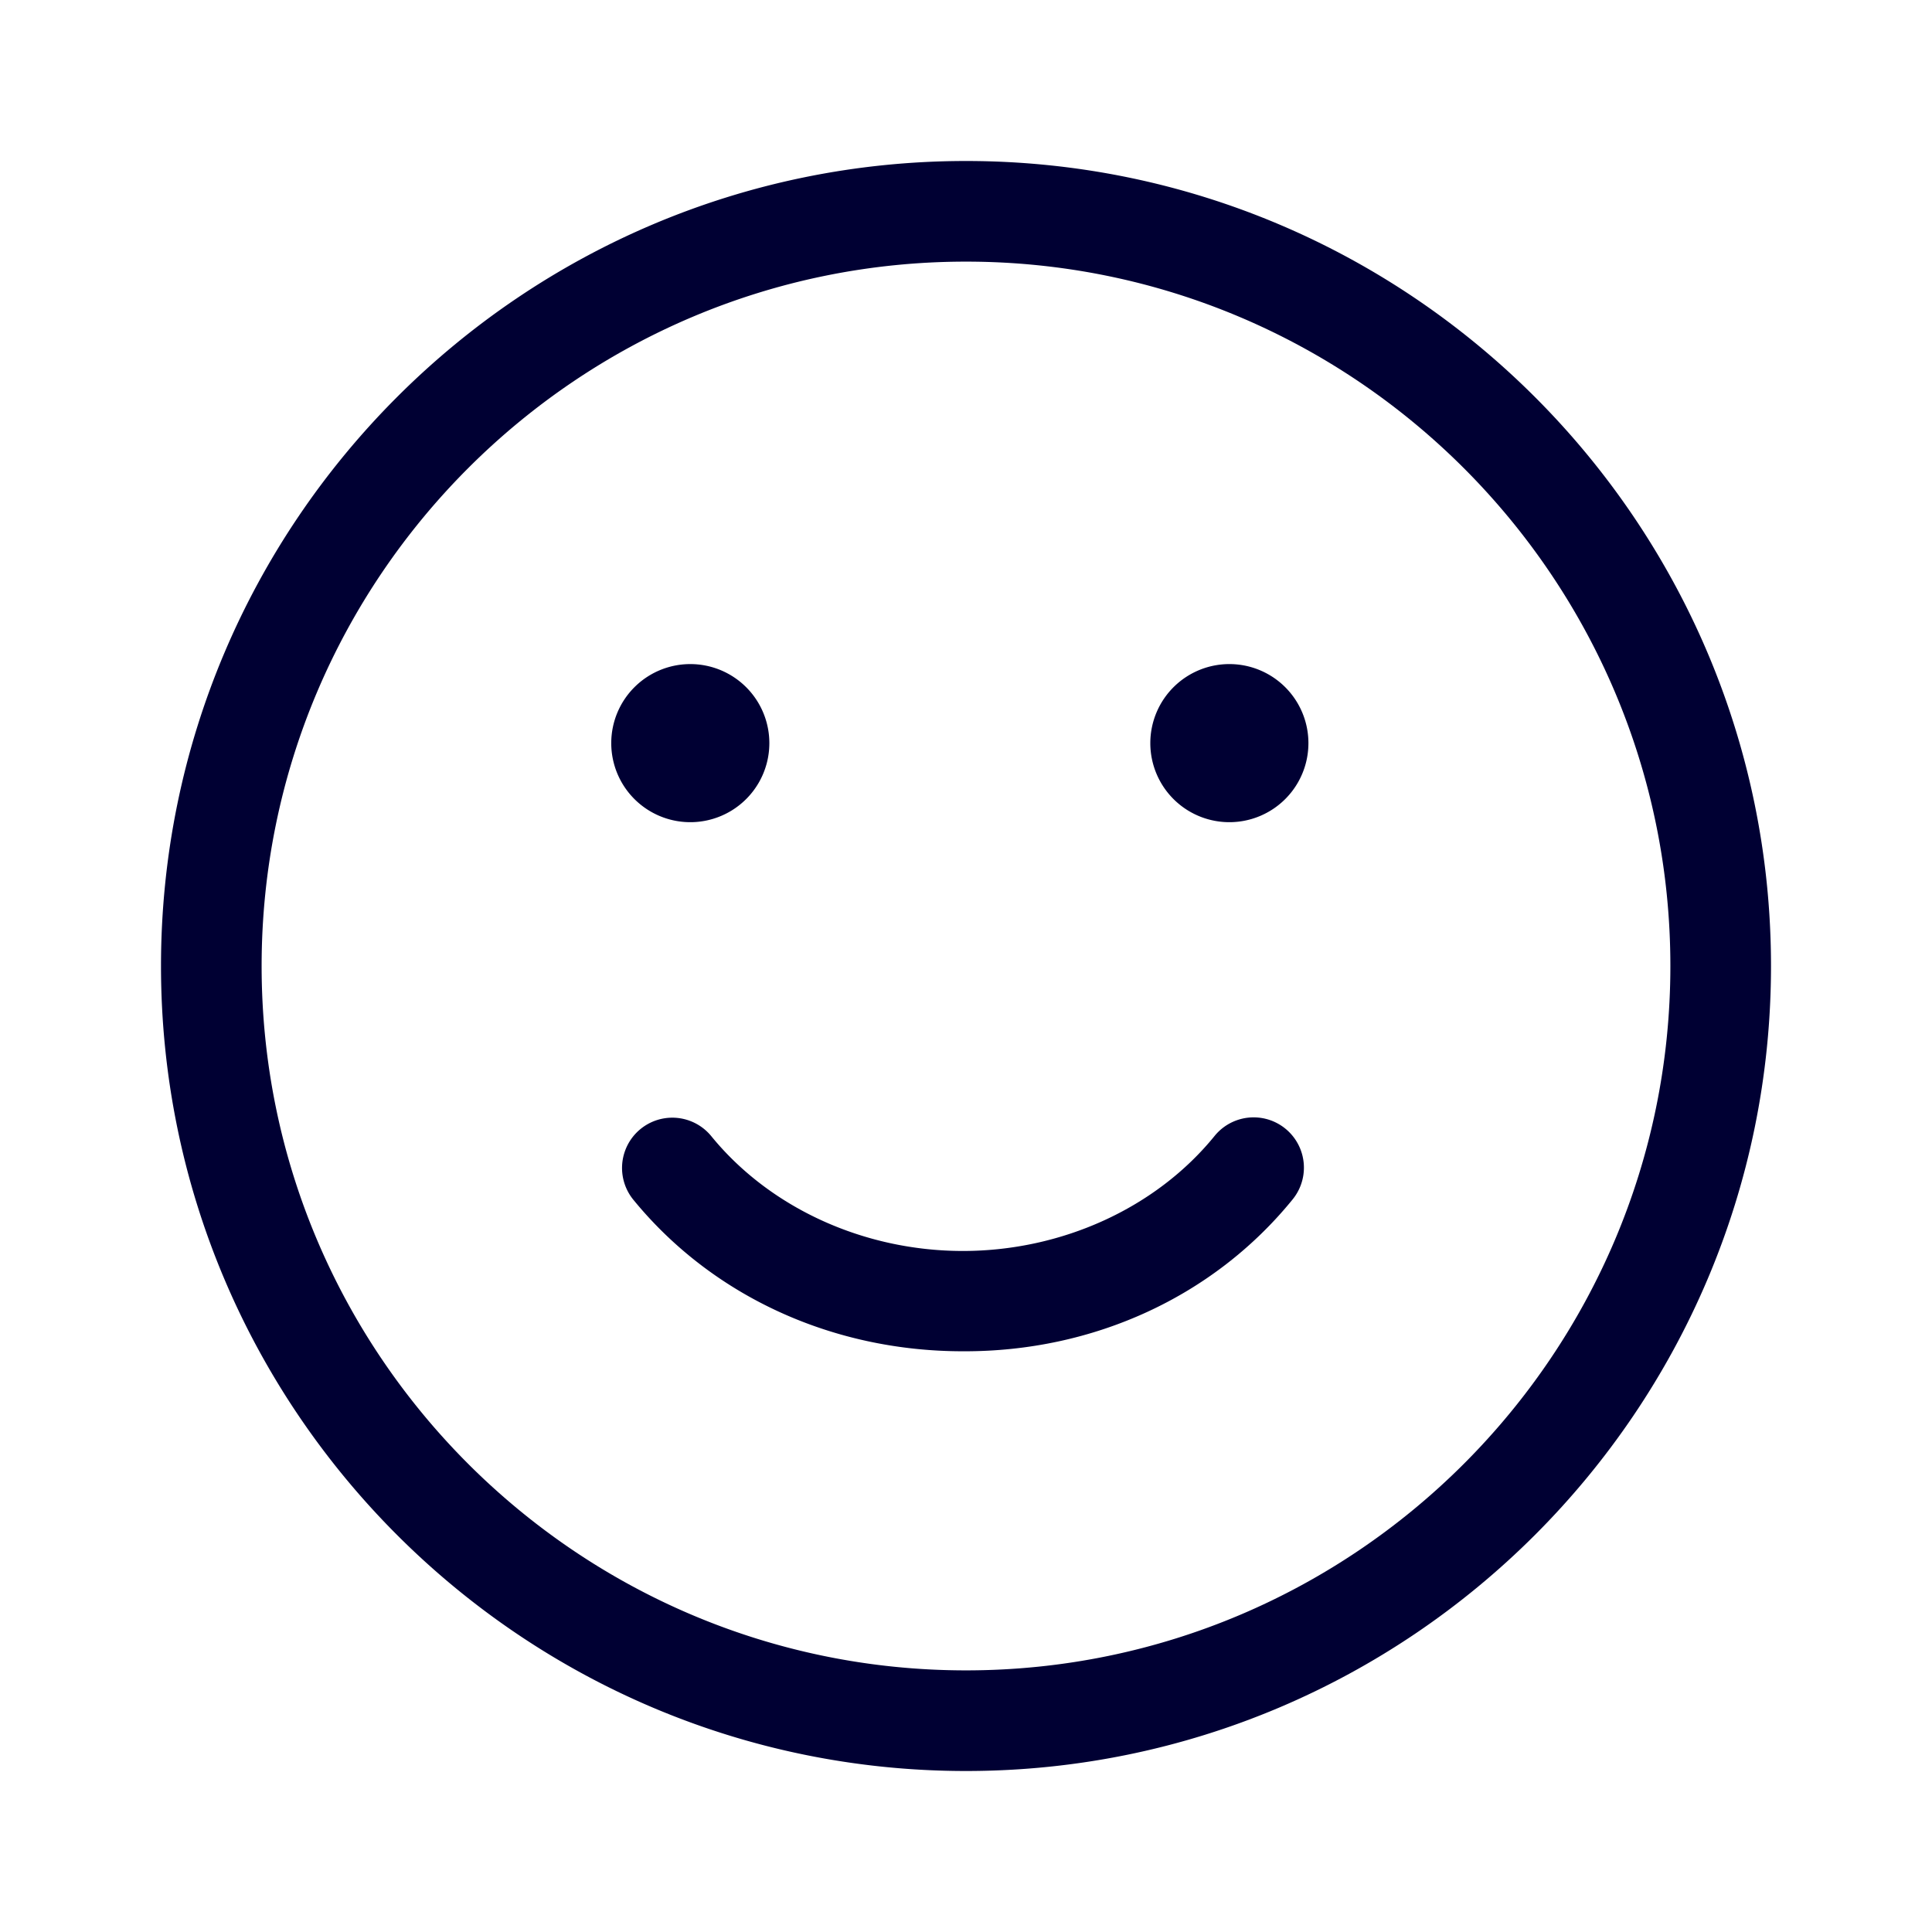 <svg xmlns="http://www.w3.org/2000/svg" width="24" height="24" fill="none"><path fill="#003" d="M12 22C6.486 22 2 17.514 2 12S6.486 2 12 2s10 4.486 10 10-4.486 10-10 10m0-18.75c-4.825 0-8.75 3.925-8.75 8.75s3.925 8.75 8.75 8.75 8.75-3.925 8.75-8.75S16.825 3.25 12 3.25m4.057 11.65a.624.624 0 1 0-.968-.79c-.728.897-1.9 1.43-3.128 1.43s-2.397-.533-3.125-1.426a.624.624 0 1 0-.968.79c.978 1.196 2.471 1.882 4.093 1.882 1.625.007 3.118-.682 4.096-1.886m-7.45-6.65a.982.982 0 1 0-.001 1.963.982.982 0 0 0 .001-1.963m6.697 0a.982.982 0 1 0-.002 1.963.982.982 0 0 0 .002-1.963"/></svg>